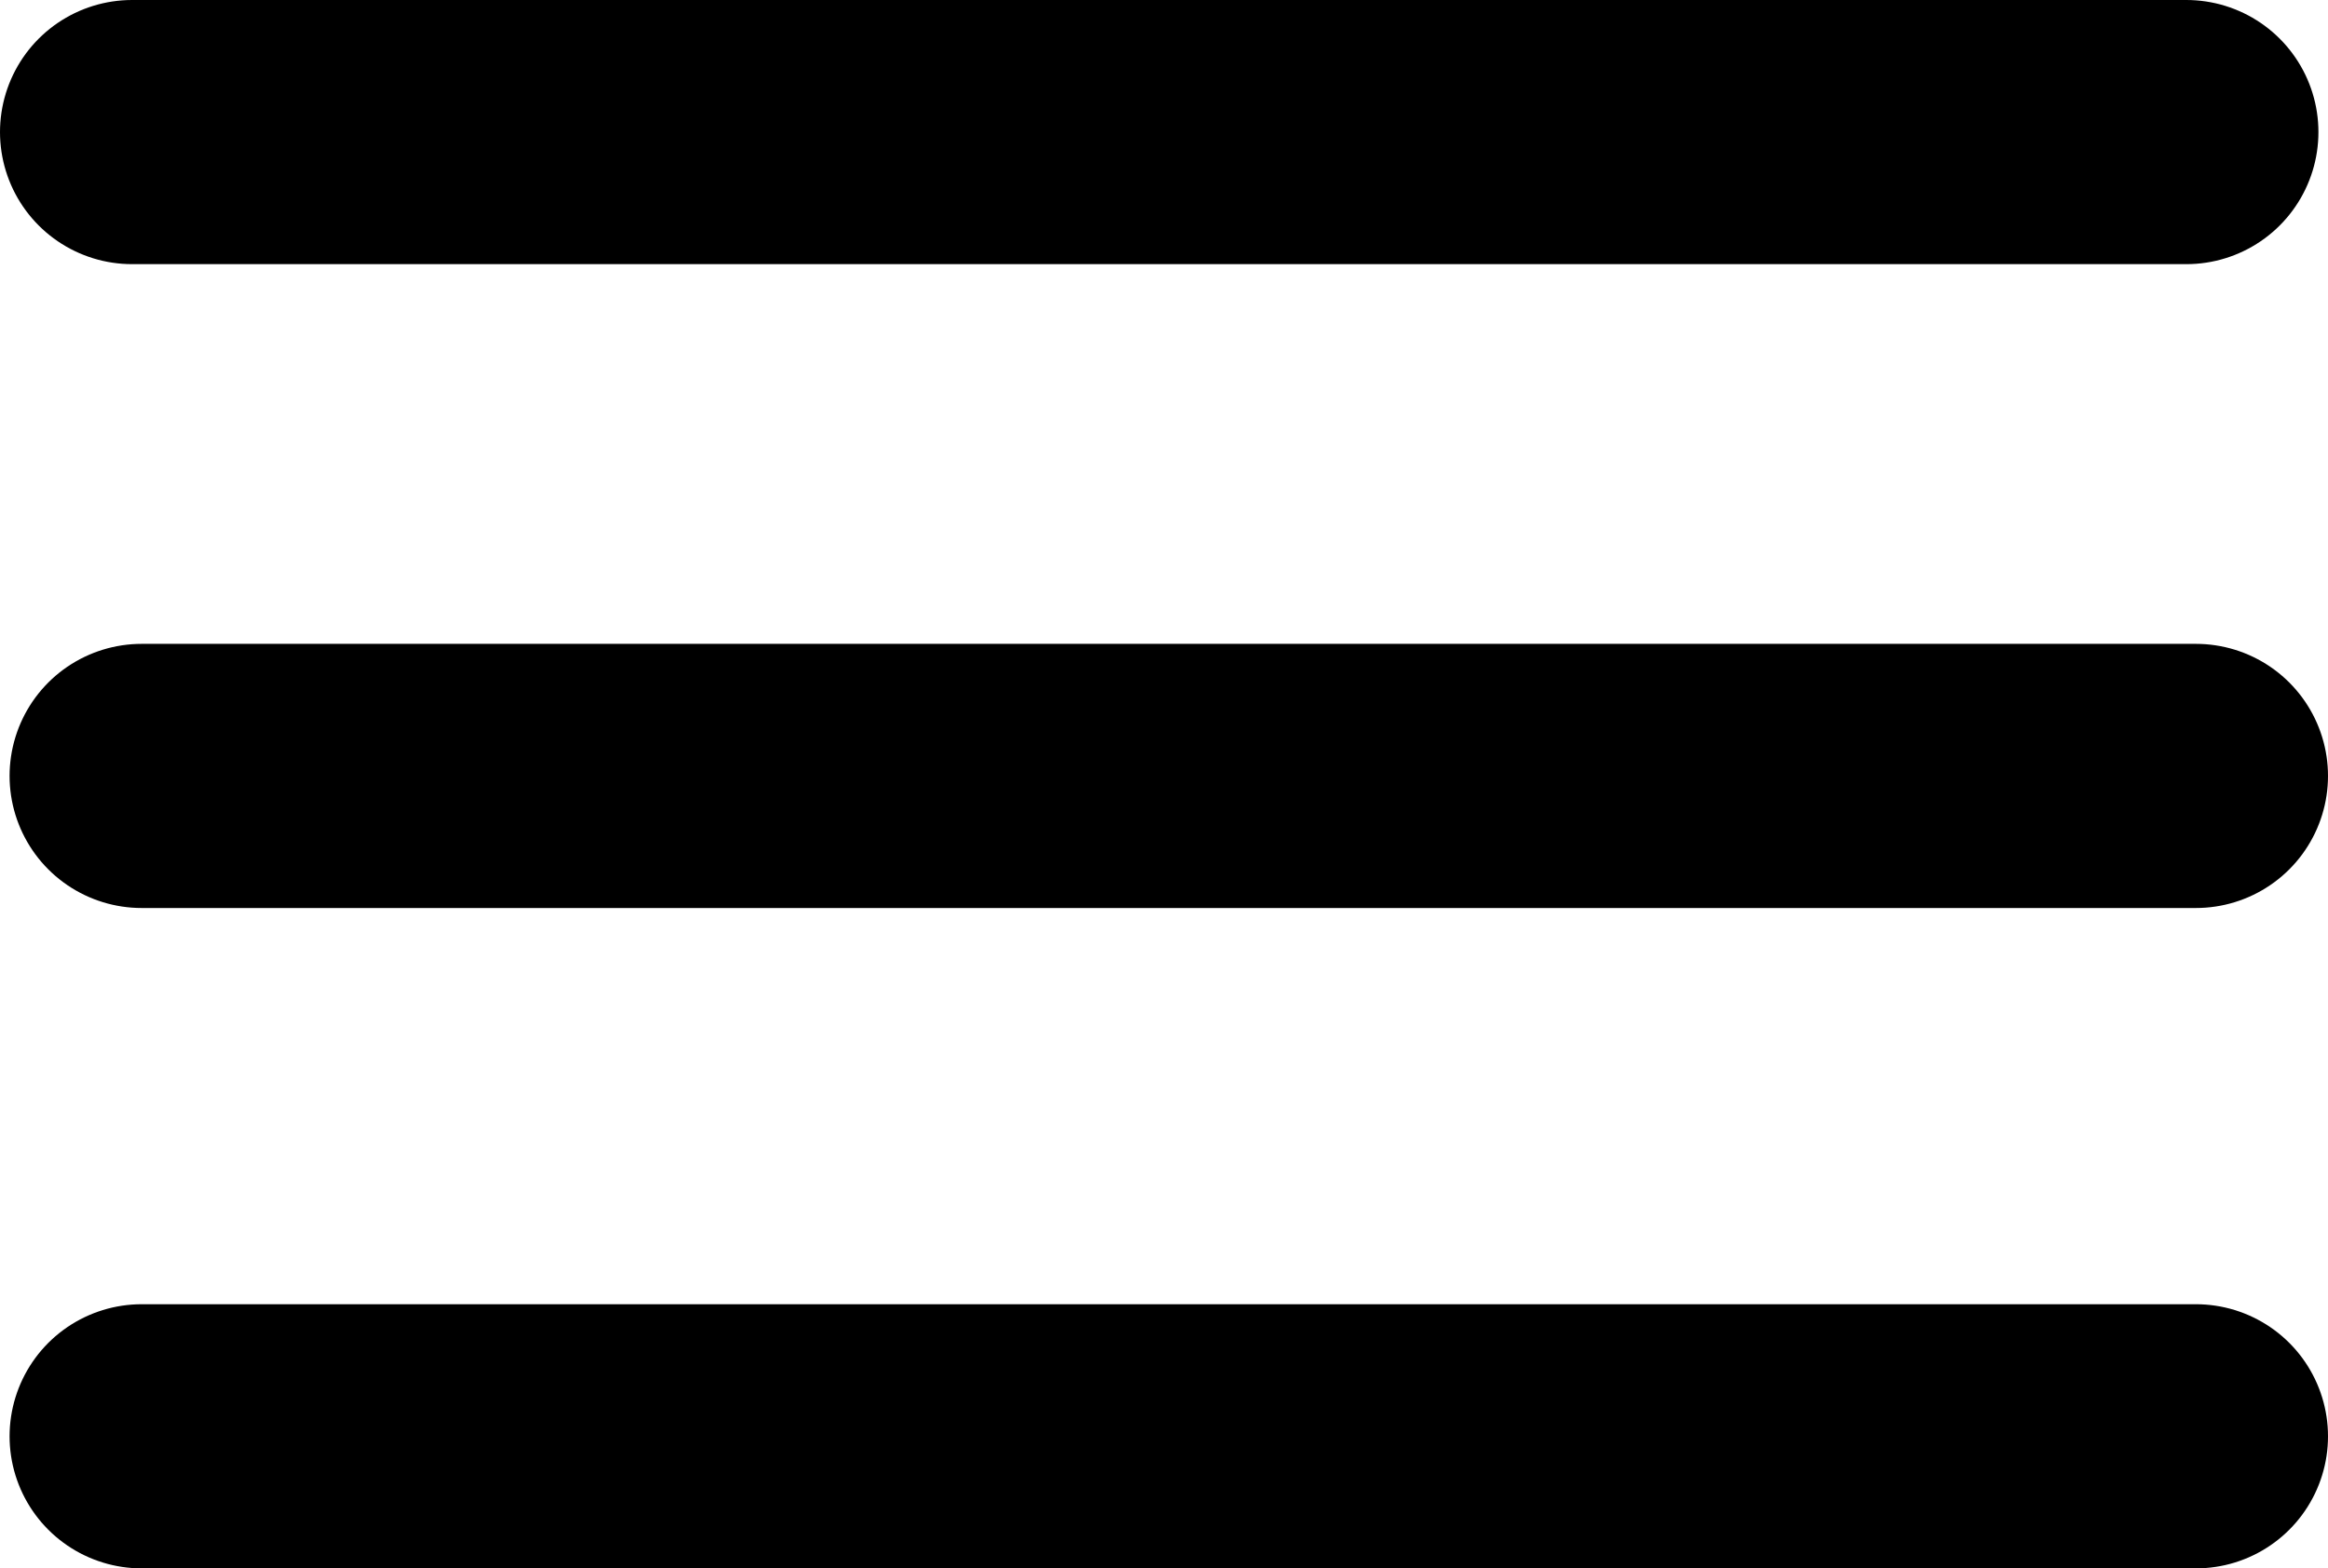 <svg xmlns="http://www.w3.org/2000/svg" viewBox="0 0 70.5 47.5"><defs><style>.cls-1{fill:none;stroke:#000;stroke-linecap:round;stroke-miterlimit:10;stroke-width:8px;}</style></defs><title>ham-two</title><g id="Layer_2" data-name="Layer 2"><g id="Layer_1-2" data-name="Layer 1"><line class="cls-1" x1="4" y1="4" x2="66.21" y2="4"/><line class="cls-1" x1="4.29" y1="23.5" x2="66.5" y2="23.5"/><line class="cls-1" x1="4.29" y1="43.5" x2="66.5" y2="43.5"/></g></g></svg>